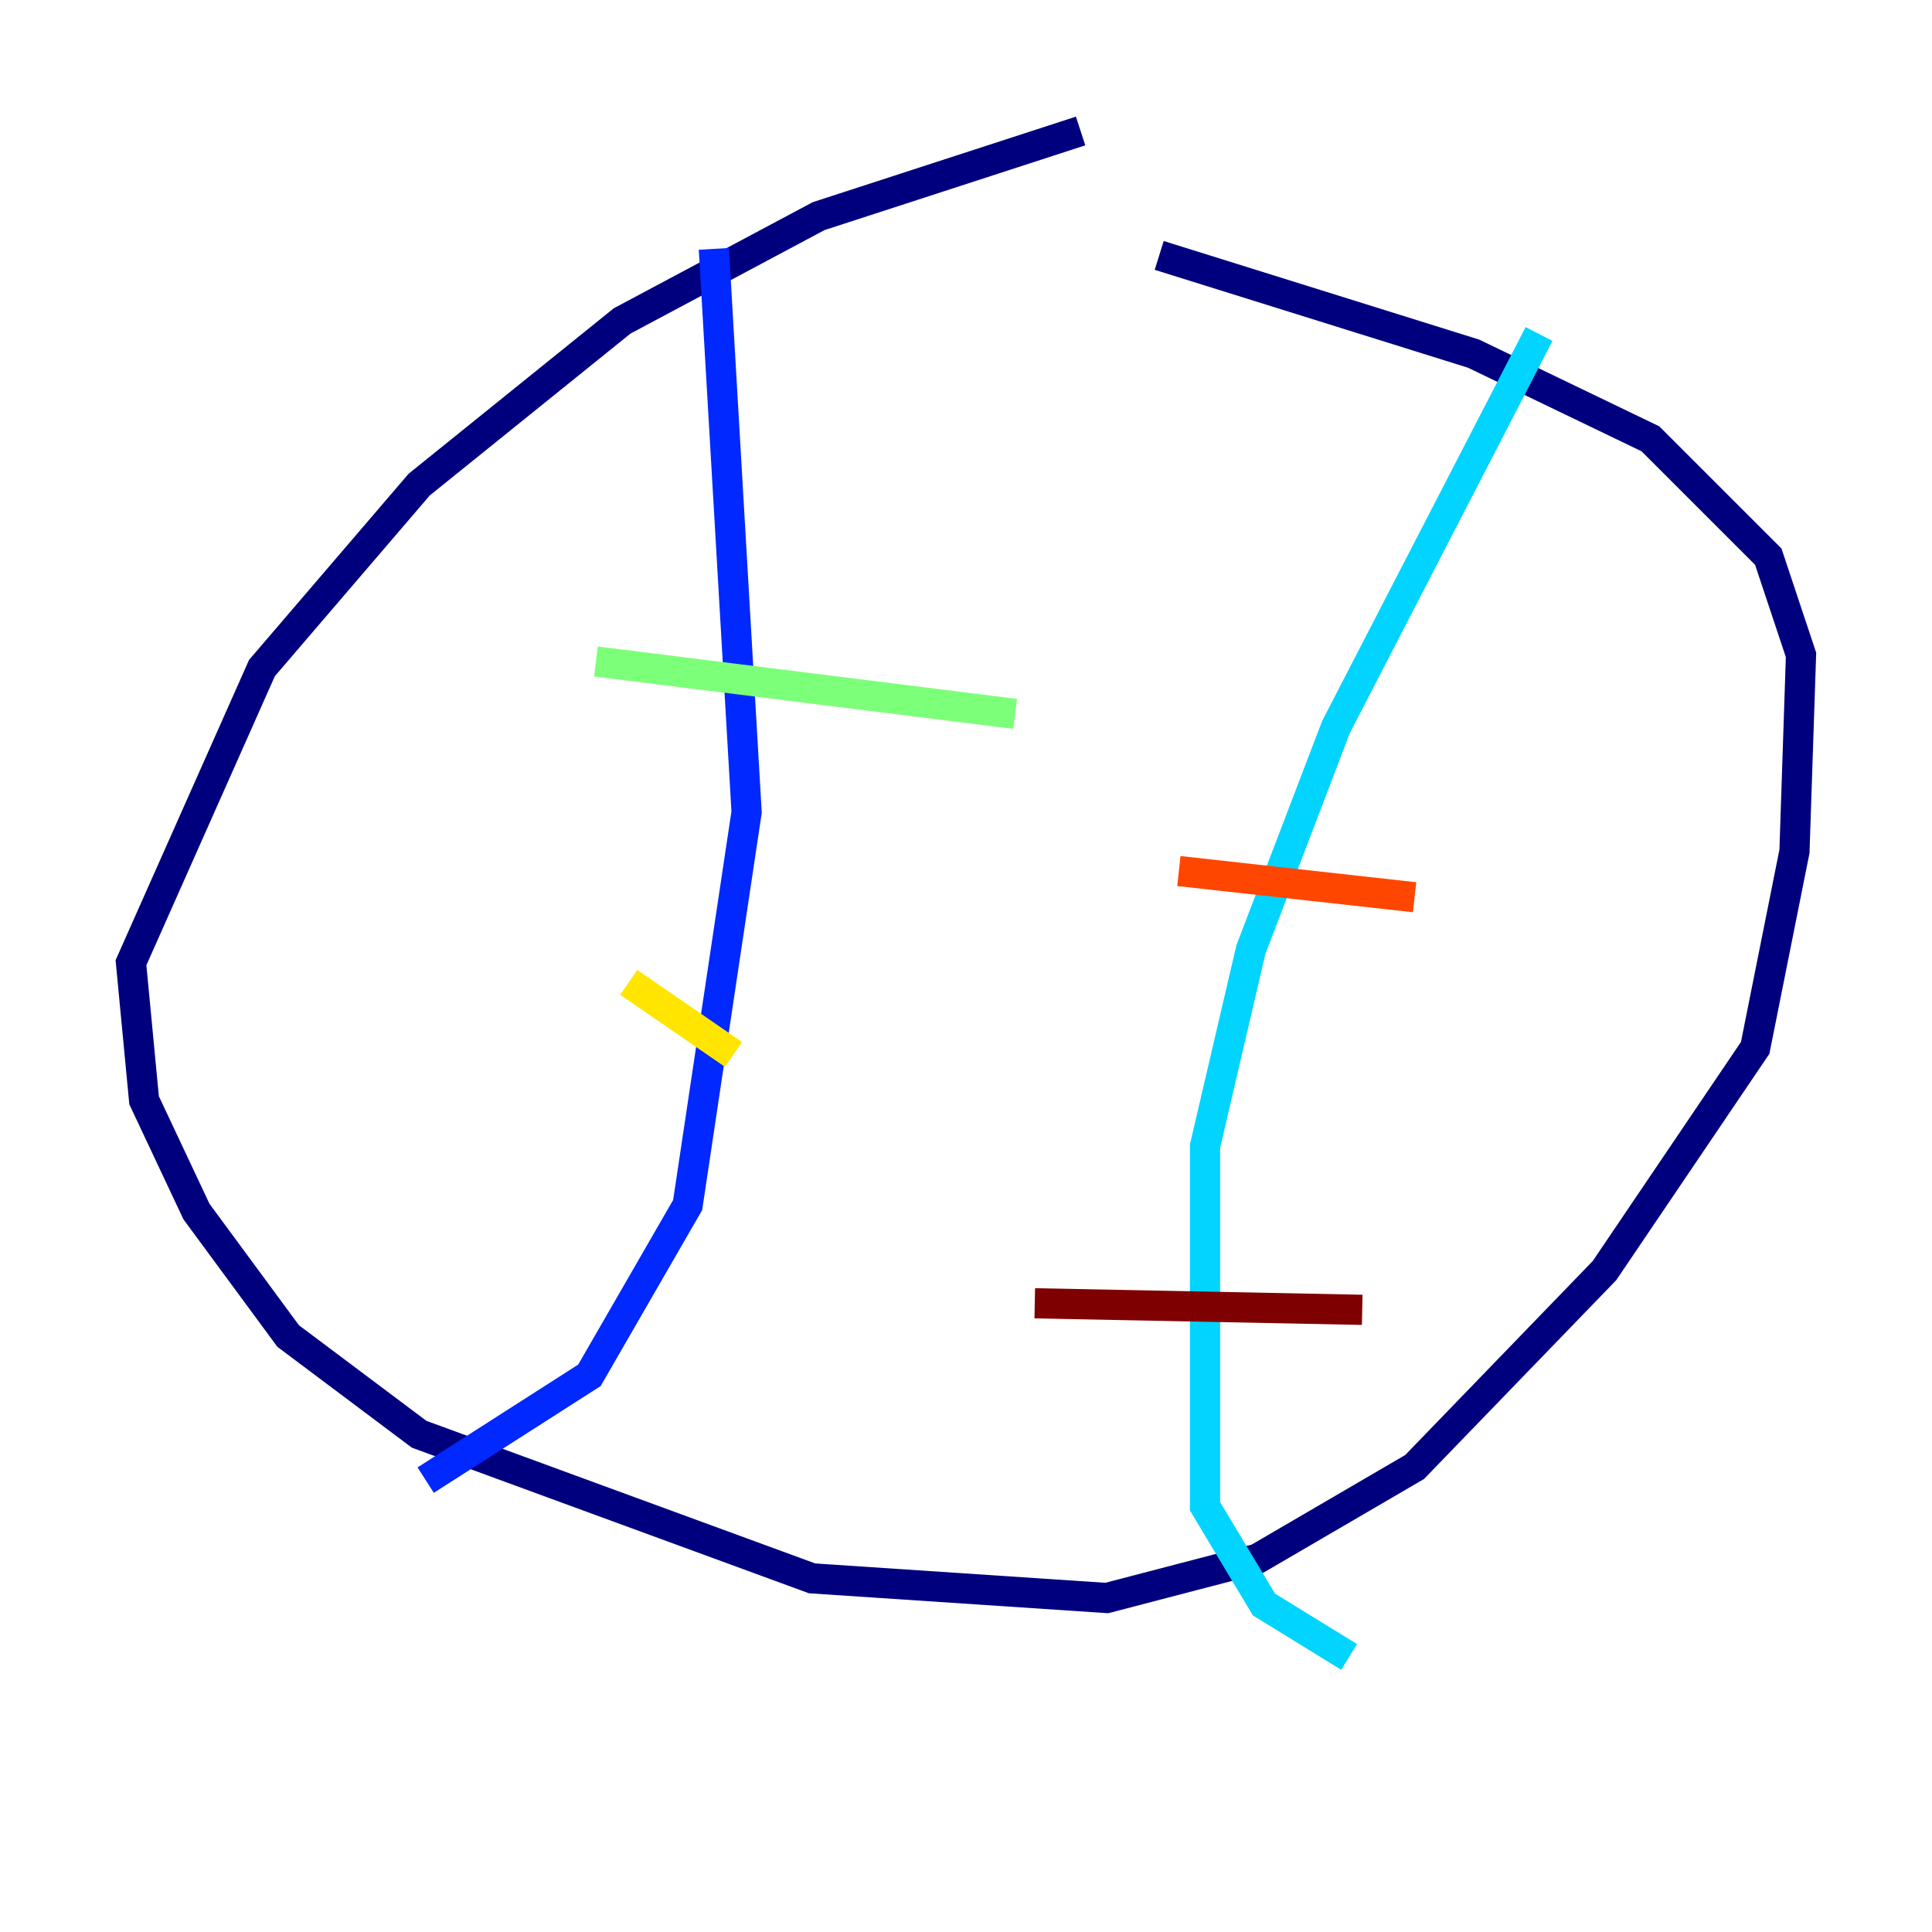 <?xml version="1.0" encoding="utf-8" ?>
<svg baseProfile="tiny" height="128" version="1.2" viewBox="0,0,128,128" width="128" xmlns="http://www.w3.org/2000/svg" xmlns:ev="http://www.w3.org/2001/xml-events" xmlns:xlink="http://www.w3.org/1999/xlink"><defs /><polyline fill="none" points="71.593,8.678 54.237,14.319 41.22,21.261 27.77,32.108 17.356,44.258 8.678,63.783 9.546,72.895 13.017,80.271 19.091,88.515 27.77,95.024 53.803,104.57 73.329,105.871 83.308,103.268 93.722,97.193 106.305,84.176 116.285,69.424 118.888,56.407 119.322,43.39 117.153,36.881 109.342,29.071 97.627,23.43 76.8,16.922" stroke="#00007f" stroke-width="2" /><polyline fill="none" points="47.295,16.488 49.464,53.803 45.559,79.837 39.051,91.119 28.203,98.061" stroke="#0028ff" stroke-width="2" /><polyline fill="none" points="101.966,22.129 88.515,48.163 82.875,62.915 79.837,75.932 79.837,99.797 83.742,106.305 89.383,109.776" stroke="#00d4ff" stroke-width="2" /><polyline fill="none" points="39.485,43.824 67.254,47.295" stroke="#7cff79" stroke-width="2" /><polyline fill="none" points="41.654,65.085 48.597,69.858" stroke="#ffe500" stroke-width="2" /><polyline fill="none" points="78.102,57.709 93.722,59.444" stroke="#ff4600" stroke-width="2" /><polyline fill="none" points="68.556,86.346 90.251,86.78" stroke="#7f0000" stroke-width="2" /></svg>